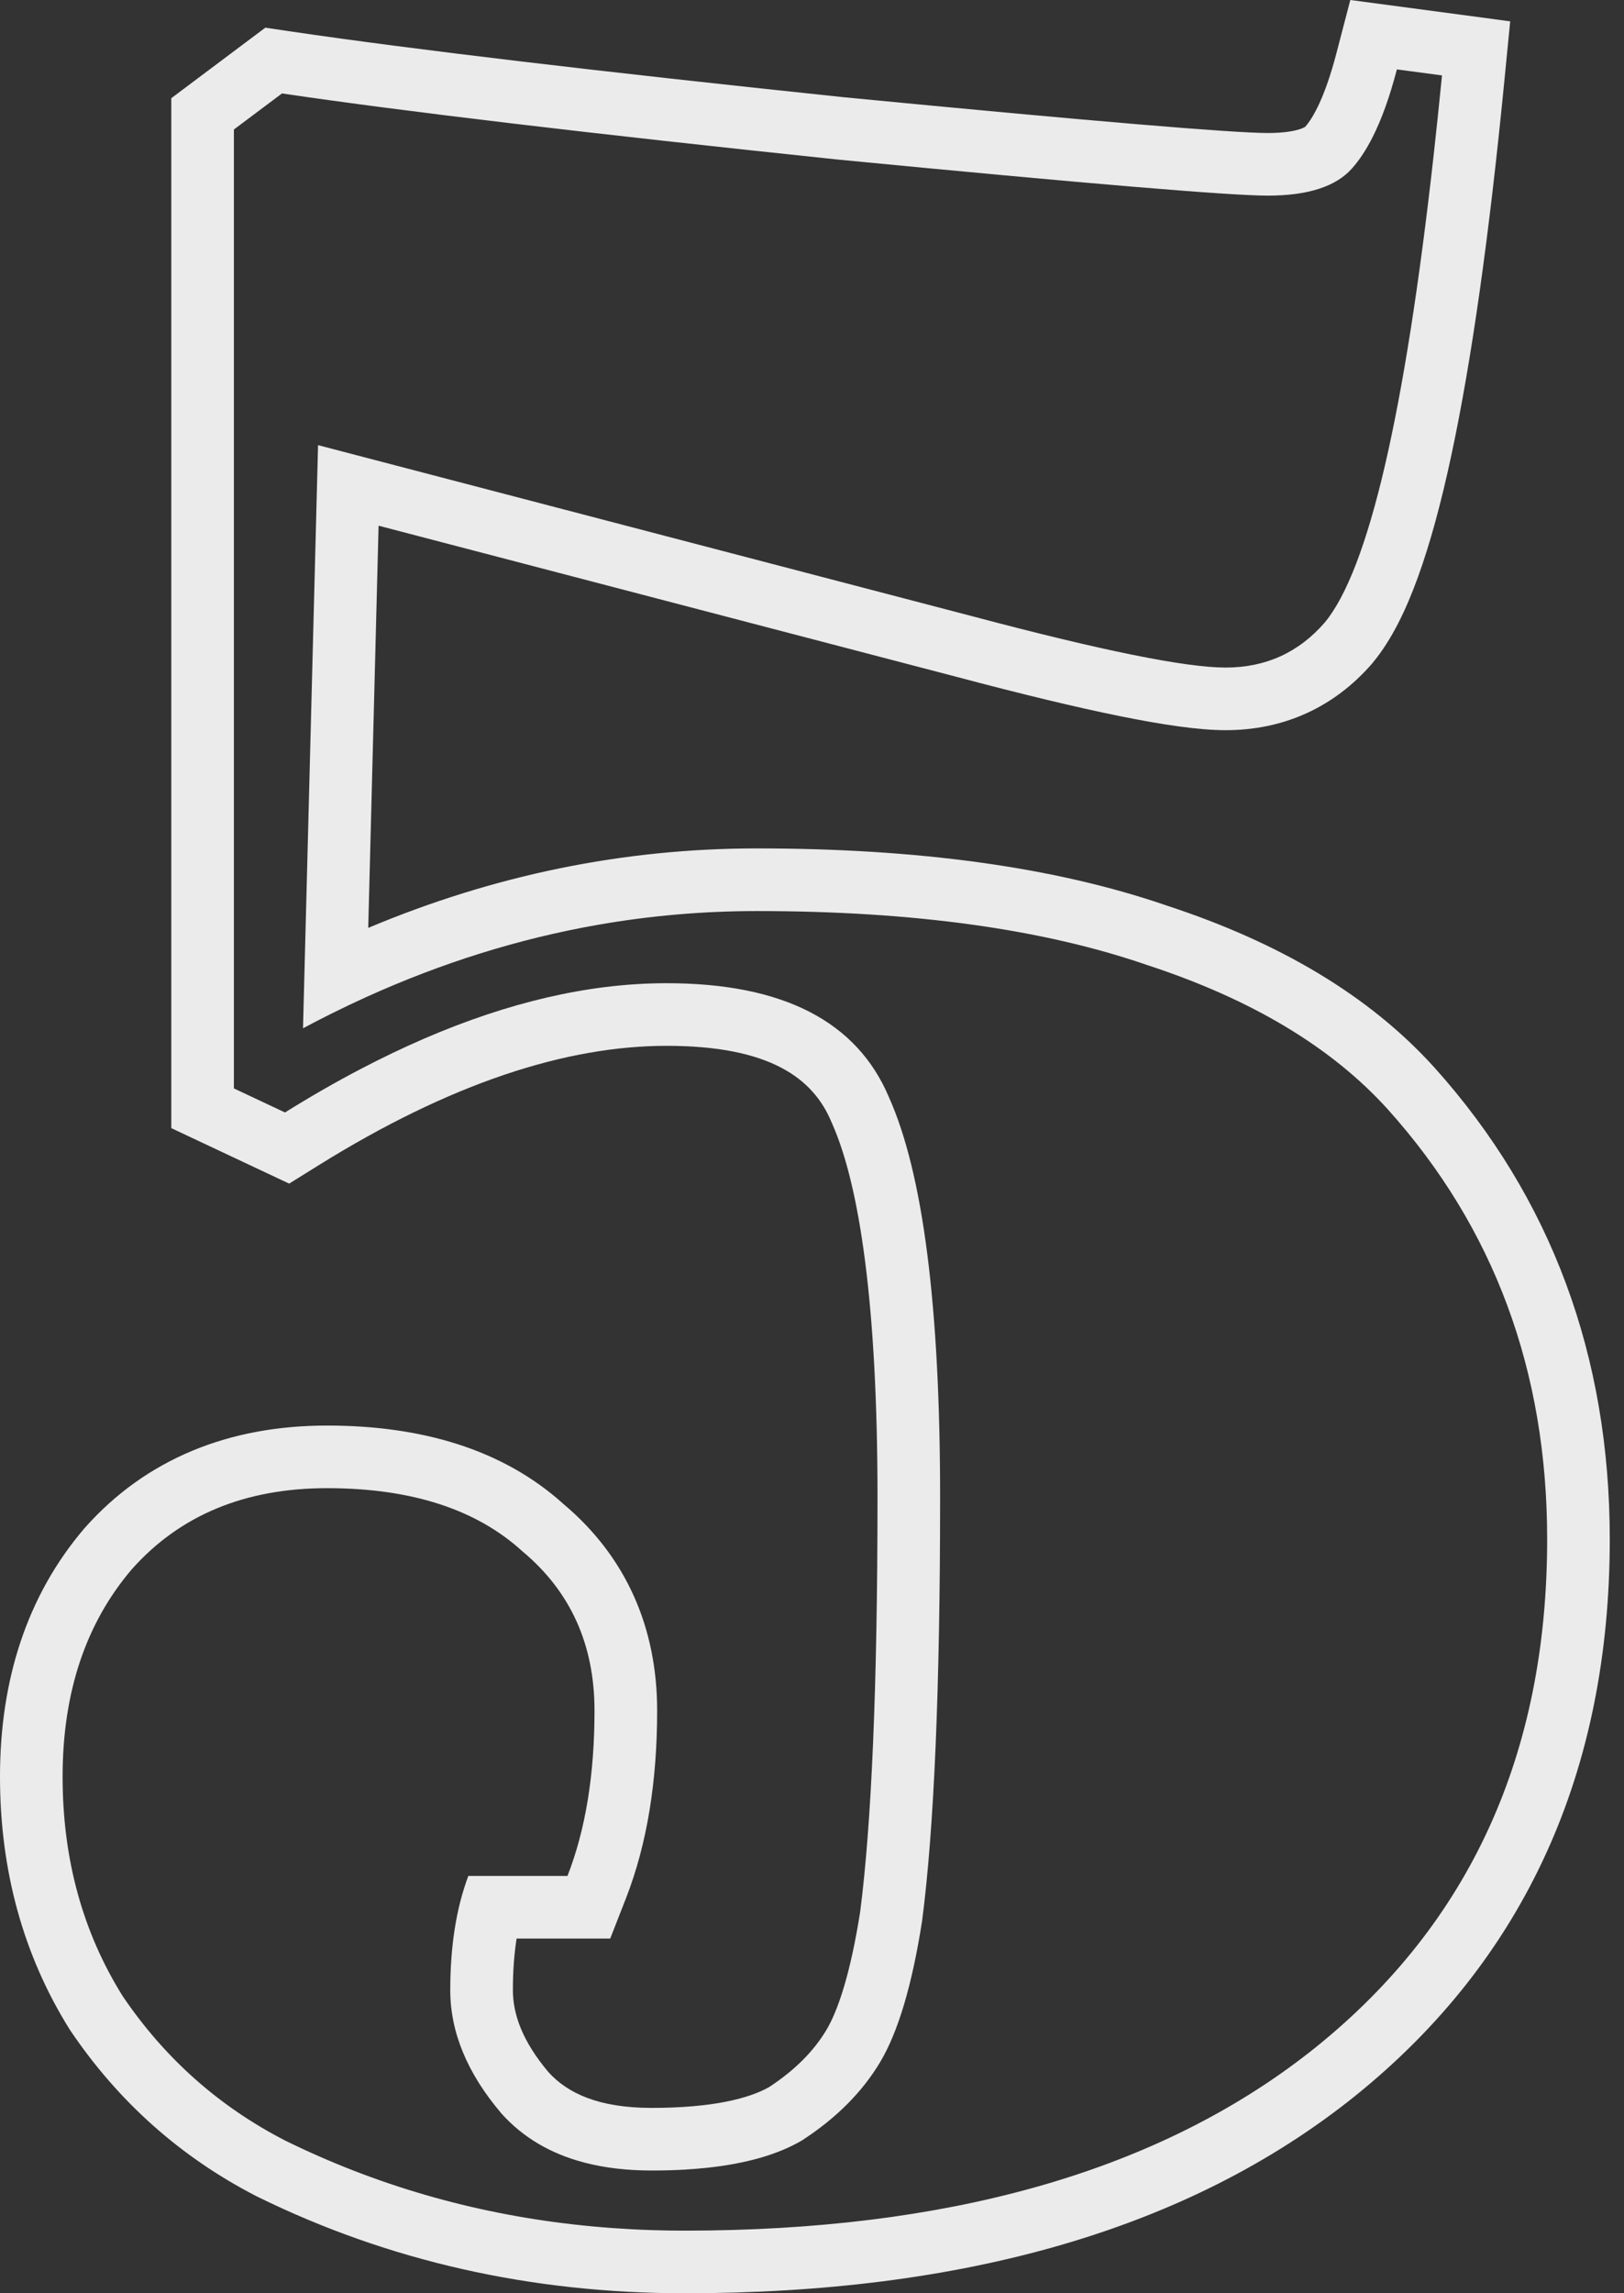 <svg width="51" height="72" viewBox="0 0 51 72" fill="none" xmlns="http://www.w3.org/2000/svg">
    <rect x="0" y="0" width="51" height="72" fill="#333333" stroke="none"/>
    <path fill-rule="evenodd" clip-rule="evenodd" d="M26.107 35.218C25.532 33.852 24.174 32.835 20.935 32.835C17.773 32.835 14.139 34.01 9.99 36.595L9.081 37.161L5.379 35.419V3.083L8.332 0.869L9.142 0.989C12.937 1.548 18.72 2.237 26.512 3.054C34.372 3.814 38.737 4.176 39.81 4.176C40.303 4.176 40.623 4.119 40.813 4.058C40.925 4.022 40.975 3.991 40.989 3.98C41.24 3.701 41.616 3.025 41.966 1.682L42.405 0L47.426 0.67L47.241 2.559C46.766 7.405 46.214 11.326 45.578 14.293C45.261 15.776 44.914 17.057 44.531 18.114C44.158 19.143 43.706 20.087 43.118 20.797L43.09 20.832C41.895 22.21 40.313 22.925 38.489 22.925C37.65 22.925 36.512 22.756 35.173 22.485C33.8 22.207 32.092 21.796 30.061 21.256C30.059 21.256 30.058 21.255 30.057 21.255L11.889 16.505L11.564 29.132C15.507 27.475 19.578 26.637 23.767 26.637C28.802 26.637 33.12 27.215 36.662 28.439C40.154 29.583 42.995 31.246 45.044 33.514L45.048 33.518C48.727 37.614 50.553 42.589 50.553 48.328C50.553 55.599 47.903 61.501 42.553 65.808C37.312 70.015 30.214 72 21.502 72C16.689 72 12.206 70.995 8.082 68.967L8.049 68.951C5.678 67.729 3.73 65.996 2.226 63.775L2.206 63.745L2.186 63.715C0.716 61.362 0 58.698 0 55.783C0 52.764 0.836 50.114 2.64 47.996L2.667 47.965C4.602 45.788 7.214 44.757 10.271 44.757C13.214 44.757 15.782 45.492 17.698 47.223C19.662 48.876 20.637 51.1 20.637 53.707C20.637 55.897 20.33 57.882 19.652 59.614L19.163 60.864H16.223C16.148 61.343 16.107 61.881 16.107 62.484C16.107 63.226 16.394 64.074 17.225 65.059C17.821 65.714 18.786 66.18 20.463 66.18C22.365 66.18 23.518 65.887 24.152 65.527C24.989 64.979 25.567 64.376 25.95 63.737C26.316 63.127 26.708 61.959 27.011 60.035C27.369 57.272 27.557 52.95 27.557 47.007C27.557 41.04 27.008 37.232 26.124 35.258L26.107 35.218ZM28.957 60.313C28.643 62.327 28.202 63.805 27.636 64.749C27.07 65.693 26.252 66.511 25.182 67.203C24.43 67.645 23.428 67.932 22.177 68.063C21.96 68.086 21.734 68.104 21.502 68.118C21.171 68.137 20.825 68.146 20.463 68.146C19.694 68.146 18.994 68.064 18.363 67.9C17.291 67.622 16.418 67.106 15.745 66.353C14.675 65.095 14.14 63.805 14.14 62.484C14.14 61.1 14.329 59.904 14.707 58.898H17.821C18.387 57.451 18.67 55.72 18.67 53.707C18.67 51.631 17.915 49.964 16.405 48.705C14.958 47.384 12.914 46.723 10.271 46.723C7.691 46.723 5.647 47.573 4.137 49.272C2.69 50.97 1.966 53.141 1.966 55.783C1.966 58.363 2.595 60.659 3.854 62.673C5.175 64.623 6.874 66.133 8.95 67.203C11.784 68.597 14.808 69.476 18.02 69.84C18.823 69.931 19.637 69.99 20.463 70.017C20.808 70.028 21.154 70.034 21.502 70.034C21.767 70.034 22.03 70.032 22.292 70.028C30.346 69.911 36.689 67.994 41.32 64.277C46.165 60.376 48.587 55.06 48.587 48.328C48.587 43.043 46.92 38.544 43.585 34.832C41.824 32.882 39.307 31.372 36.035 30.302C32.764 29.17 28.674 28.604 23.767 28.604C22.073 28.604 20.397 28.75 18.74 29.042C16.289 29.475 13.878 30.228 11.508 31.301C11.142 31.467 10.778 31.64 10.414 31.821C10.114 31.97 9.815 32.125 9.516 32.284L9.988 13.976L30.562 19.355C34.588 20.424 37.231 20.959 38.489 20.959C39.747 20.959 40.785 20.487 41.603 19.544C42.979 17.882 44.119 12.983 45.025 4.848C45.107 4.107 45.188 3.338 45.267 2.543C45.272 2.485 45.278 2.427 45.284 2.368C45.284 2.368 45.284 2.369 45.284 2.368L43.868 2.179C43.864 2.195 43.86 2.211 43.855 2.227C43.637 3.054 43.388 3.746 43.107 4.302C42.905 4.702 42.687 5.033 42.453 5.293C41.949 5.859 41.069 6.142 39.81 6.142C38.615 6.142 34.116 5.765 26.315 5.01C18.513 4.192 12.693 3.5 8.855 2.934L7.345 4.066V34.172L8.95 34.927C9.745 34.431 10.528 33.981 11.3 33.577C14.021 32.149 16.599 31.286 19.032 30.987C19.677 30.908 20.311 30.869 20.935 30.869C24.584 30.869 26.912 32.064 27.919 34.455C28.989 36.846 29.523 41.029 29.523 47.007C29.523 52.984 29.335 57.419 28.957 60.313Z" fill="white" fill-opacity="0.9"/>
</svg>

